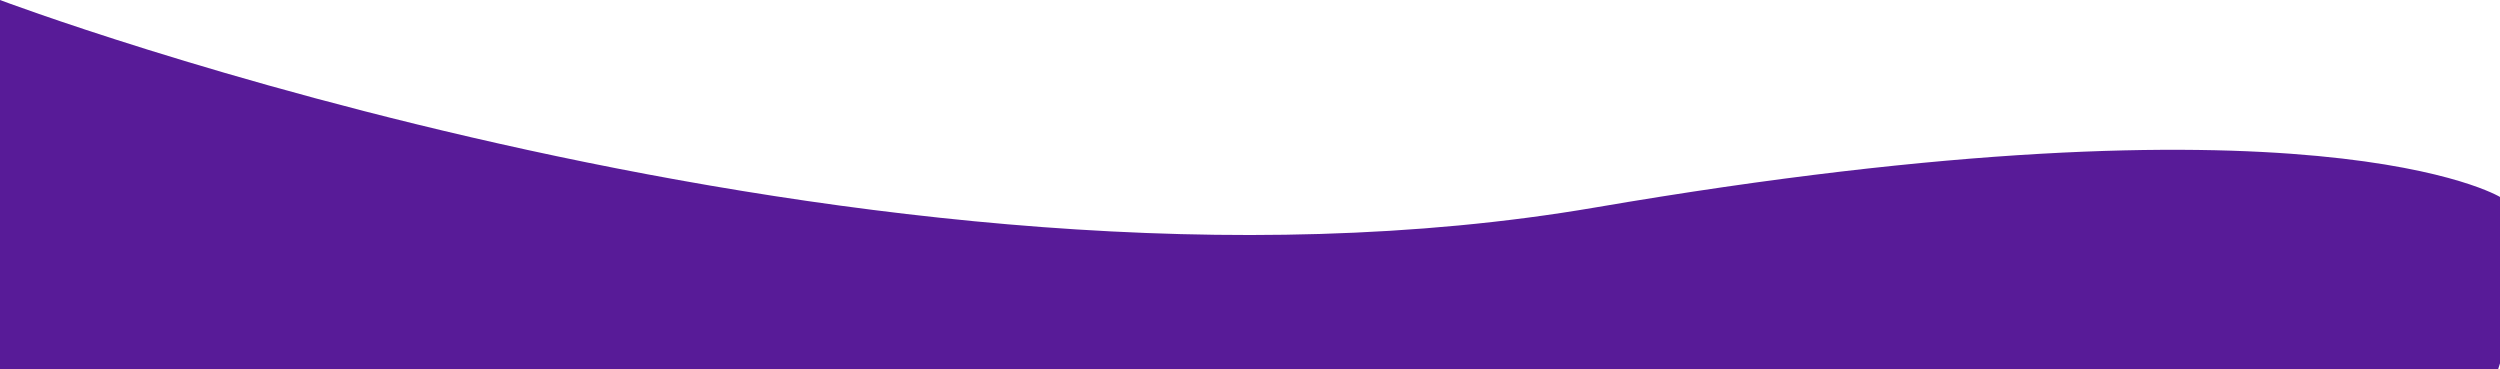 <svg id="Layer_1" data-name="Layer 1" xmlns="http://www.w3.org/2000/svg" viewBox="0 0 1365 201.5"><defs><style>.cls-1{fill:#581b98;}</style></defs><title>about-bg</title><path class="cls-1" d="M1365.5,768.5H1.5V567s478,180.62,871,113.28,494-5.74,494-5.74v90.83" transform="translate(-1.5 -567)"/></svg>